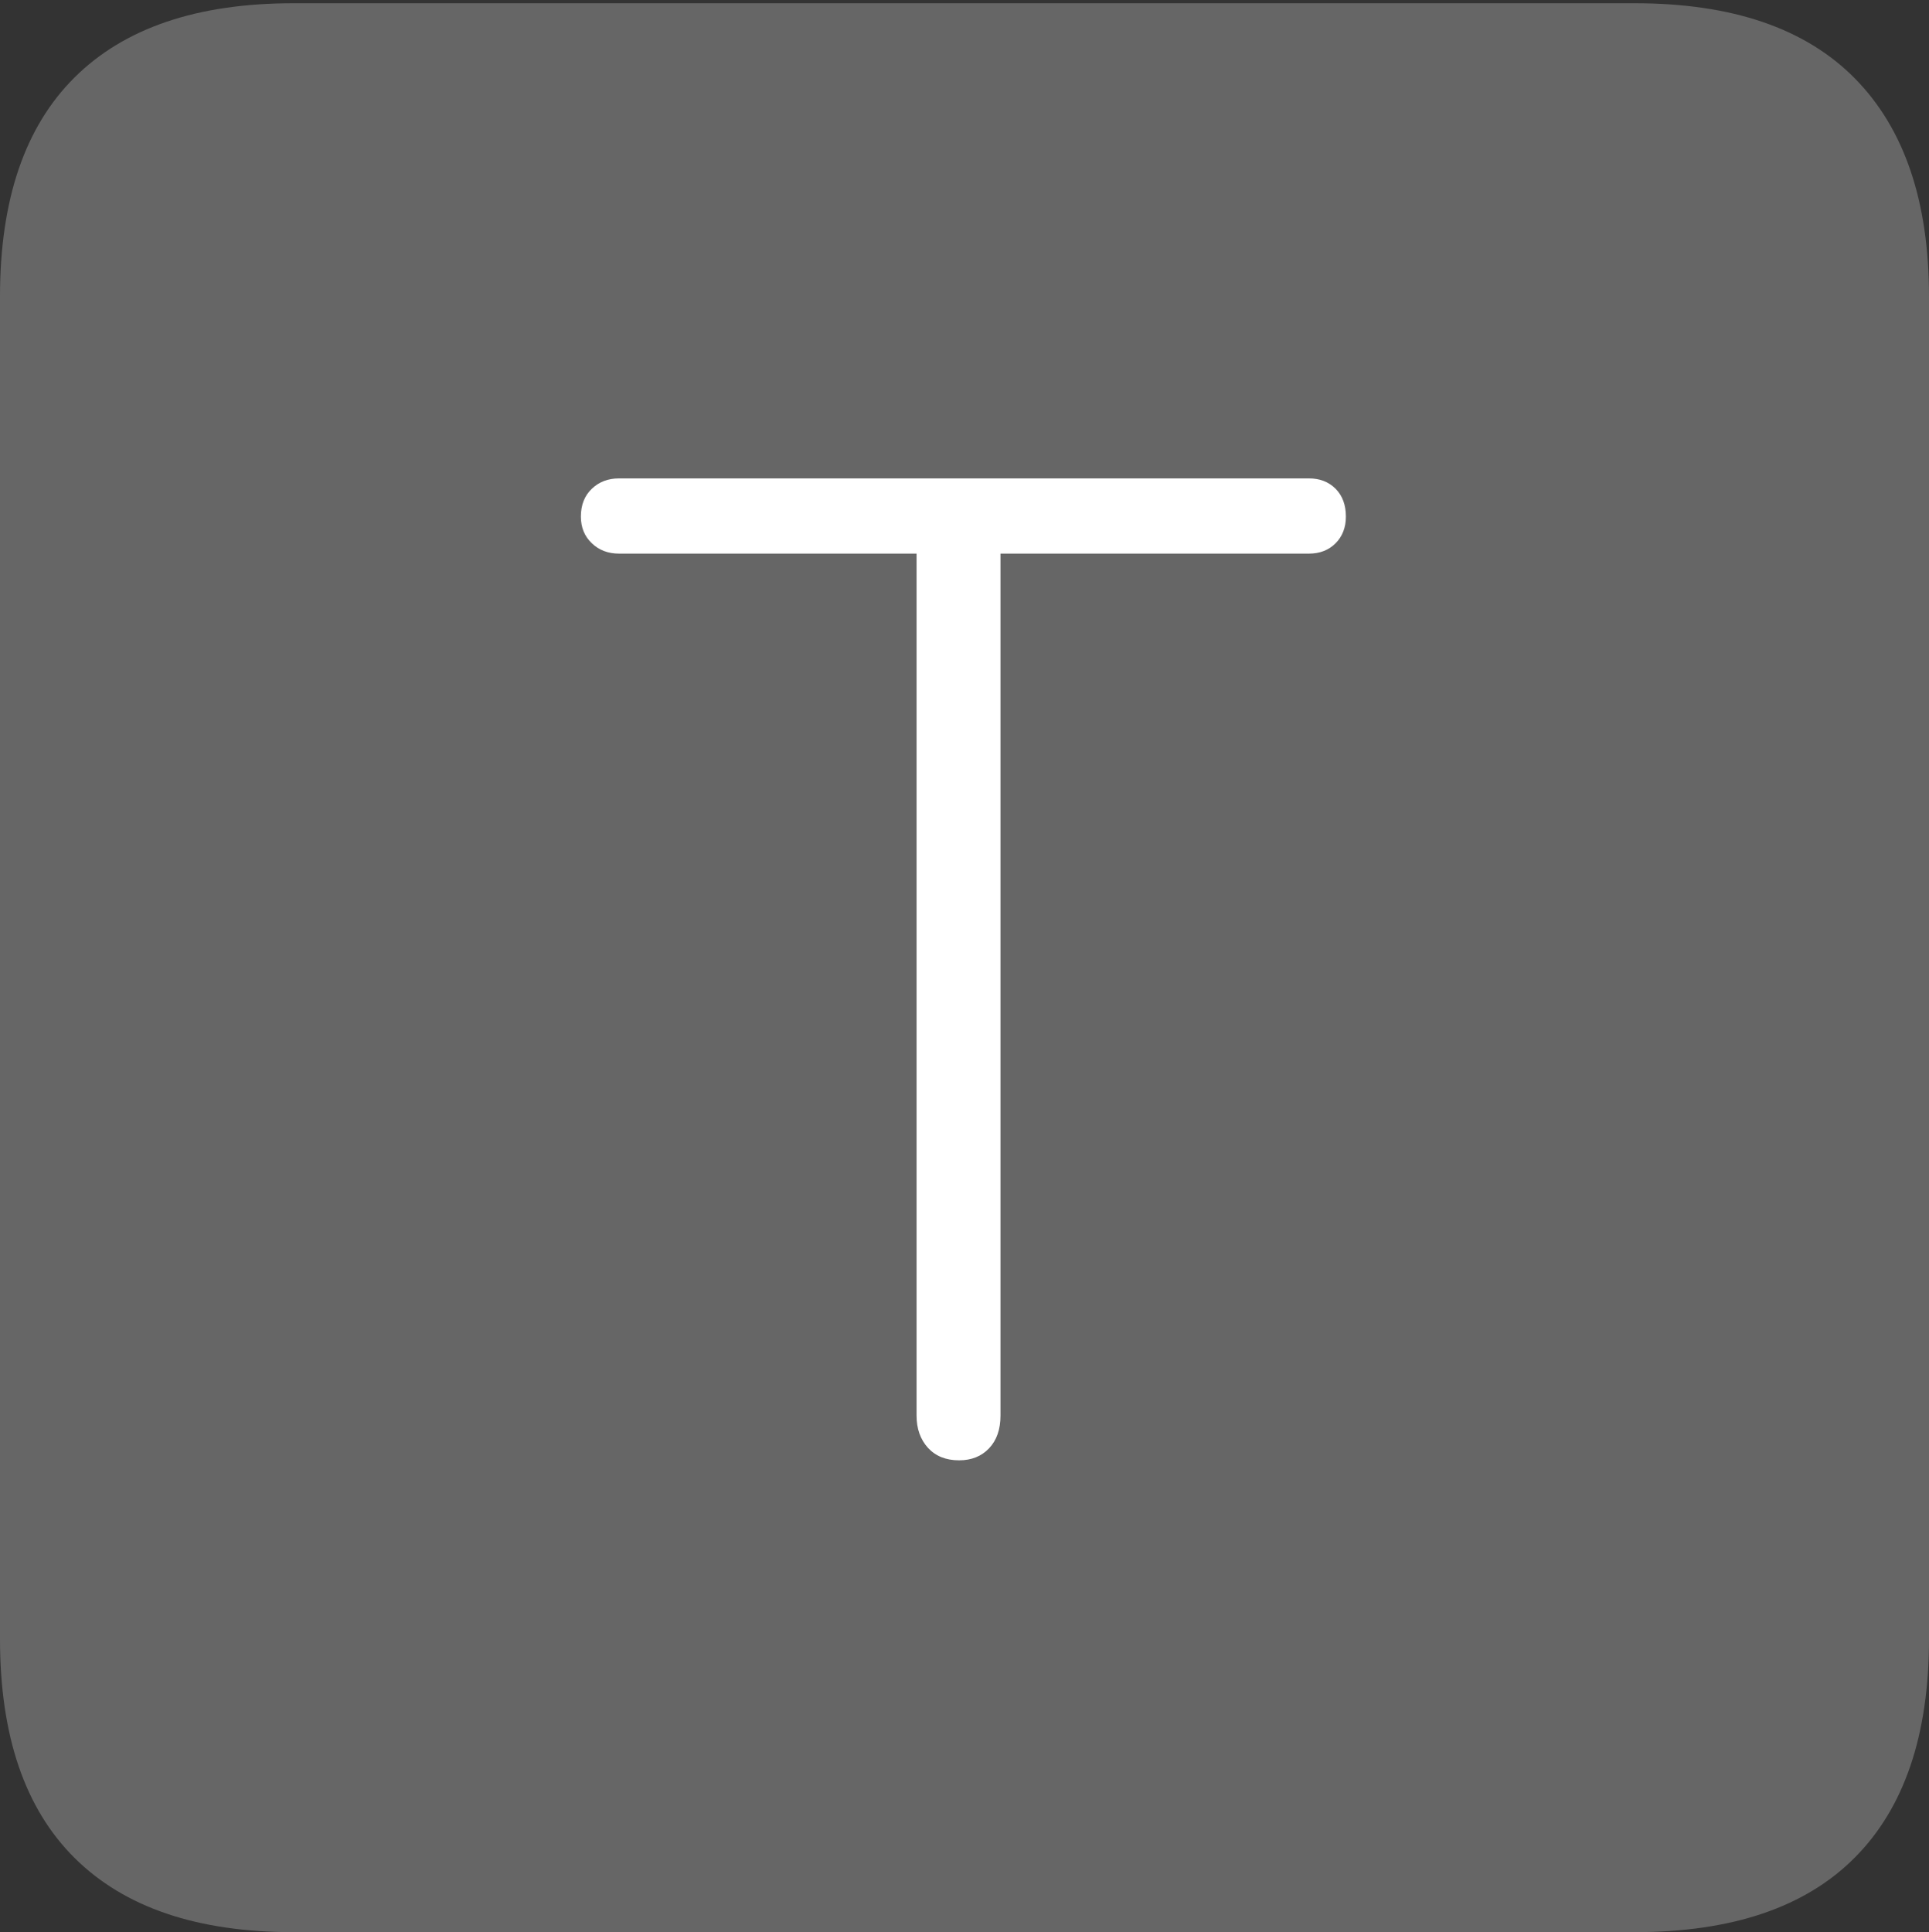 <?xml version="1.0" encoding="UTF-8"?>
<!--Generator: Apple Native CoreSVG 175-->
<!DOCTYPE svg
PUBLIC "-//W3C//DTD SVG 1.1//EN"
       "http://www.w3.org/Graphics/SVG/1.1/DTD/svg11.dtd">
<svg version="1.1" xmlns="http://www.w3.org/2000/svg" xmlns:xlink="http://www.w3.org/1999/xlink" width="17.285" height="17.314">
 <rect width="100%" height="100%" fill="#333333" stroke="none"/>
 <g>
  <rect height="17.314" opacity="0" width="17.285" x="0" y="0"/>
  <path d="M2.627 17.314L14.648 17.314Q15.957 17.314 16.621 16.645Q17.285 15.977 17.285 14.688L17.285 2.656Q17.285 1.377 16.621 0.703Q15.957 0.029 14.648 0.029L2.627 0.029Q1.338 0.029 0.669 0.693Q0 1.357 0 2.656L0 14.688Q0 15.986 0.669 16.65Q1.338 17.314 2.627 17.314Z" fill="rgba(255,255,255,0.25)"/>
  <path d="M8.594 13.086Q8.418 13.086 8.315 12.974Q8.213 12.861 8.213 12.685L8.213 4.961L5.547 4.961Q5.4 4.961 5.303 4.868Q5.205 4.775 5.205 4.629Q5.205 4.473 5.303 4.38Q5.4 4.287 5.547 4.287L11.729 4.287Q11.875 4.287 11.968 4.38Q12.06 4.473 12.06 4.629Q12.06 4.775 11.968 4.868Q11.875 4.961 11.729 4.961L8.965 4.961L8.965 12.685Q8.965 12.871 8.862 12.979Q8.76 13.086 8.594 13.086Z" fill="#ffffff"/>
 </g>
</svg>
